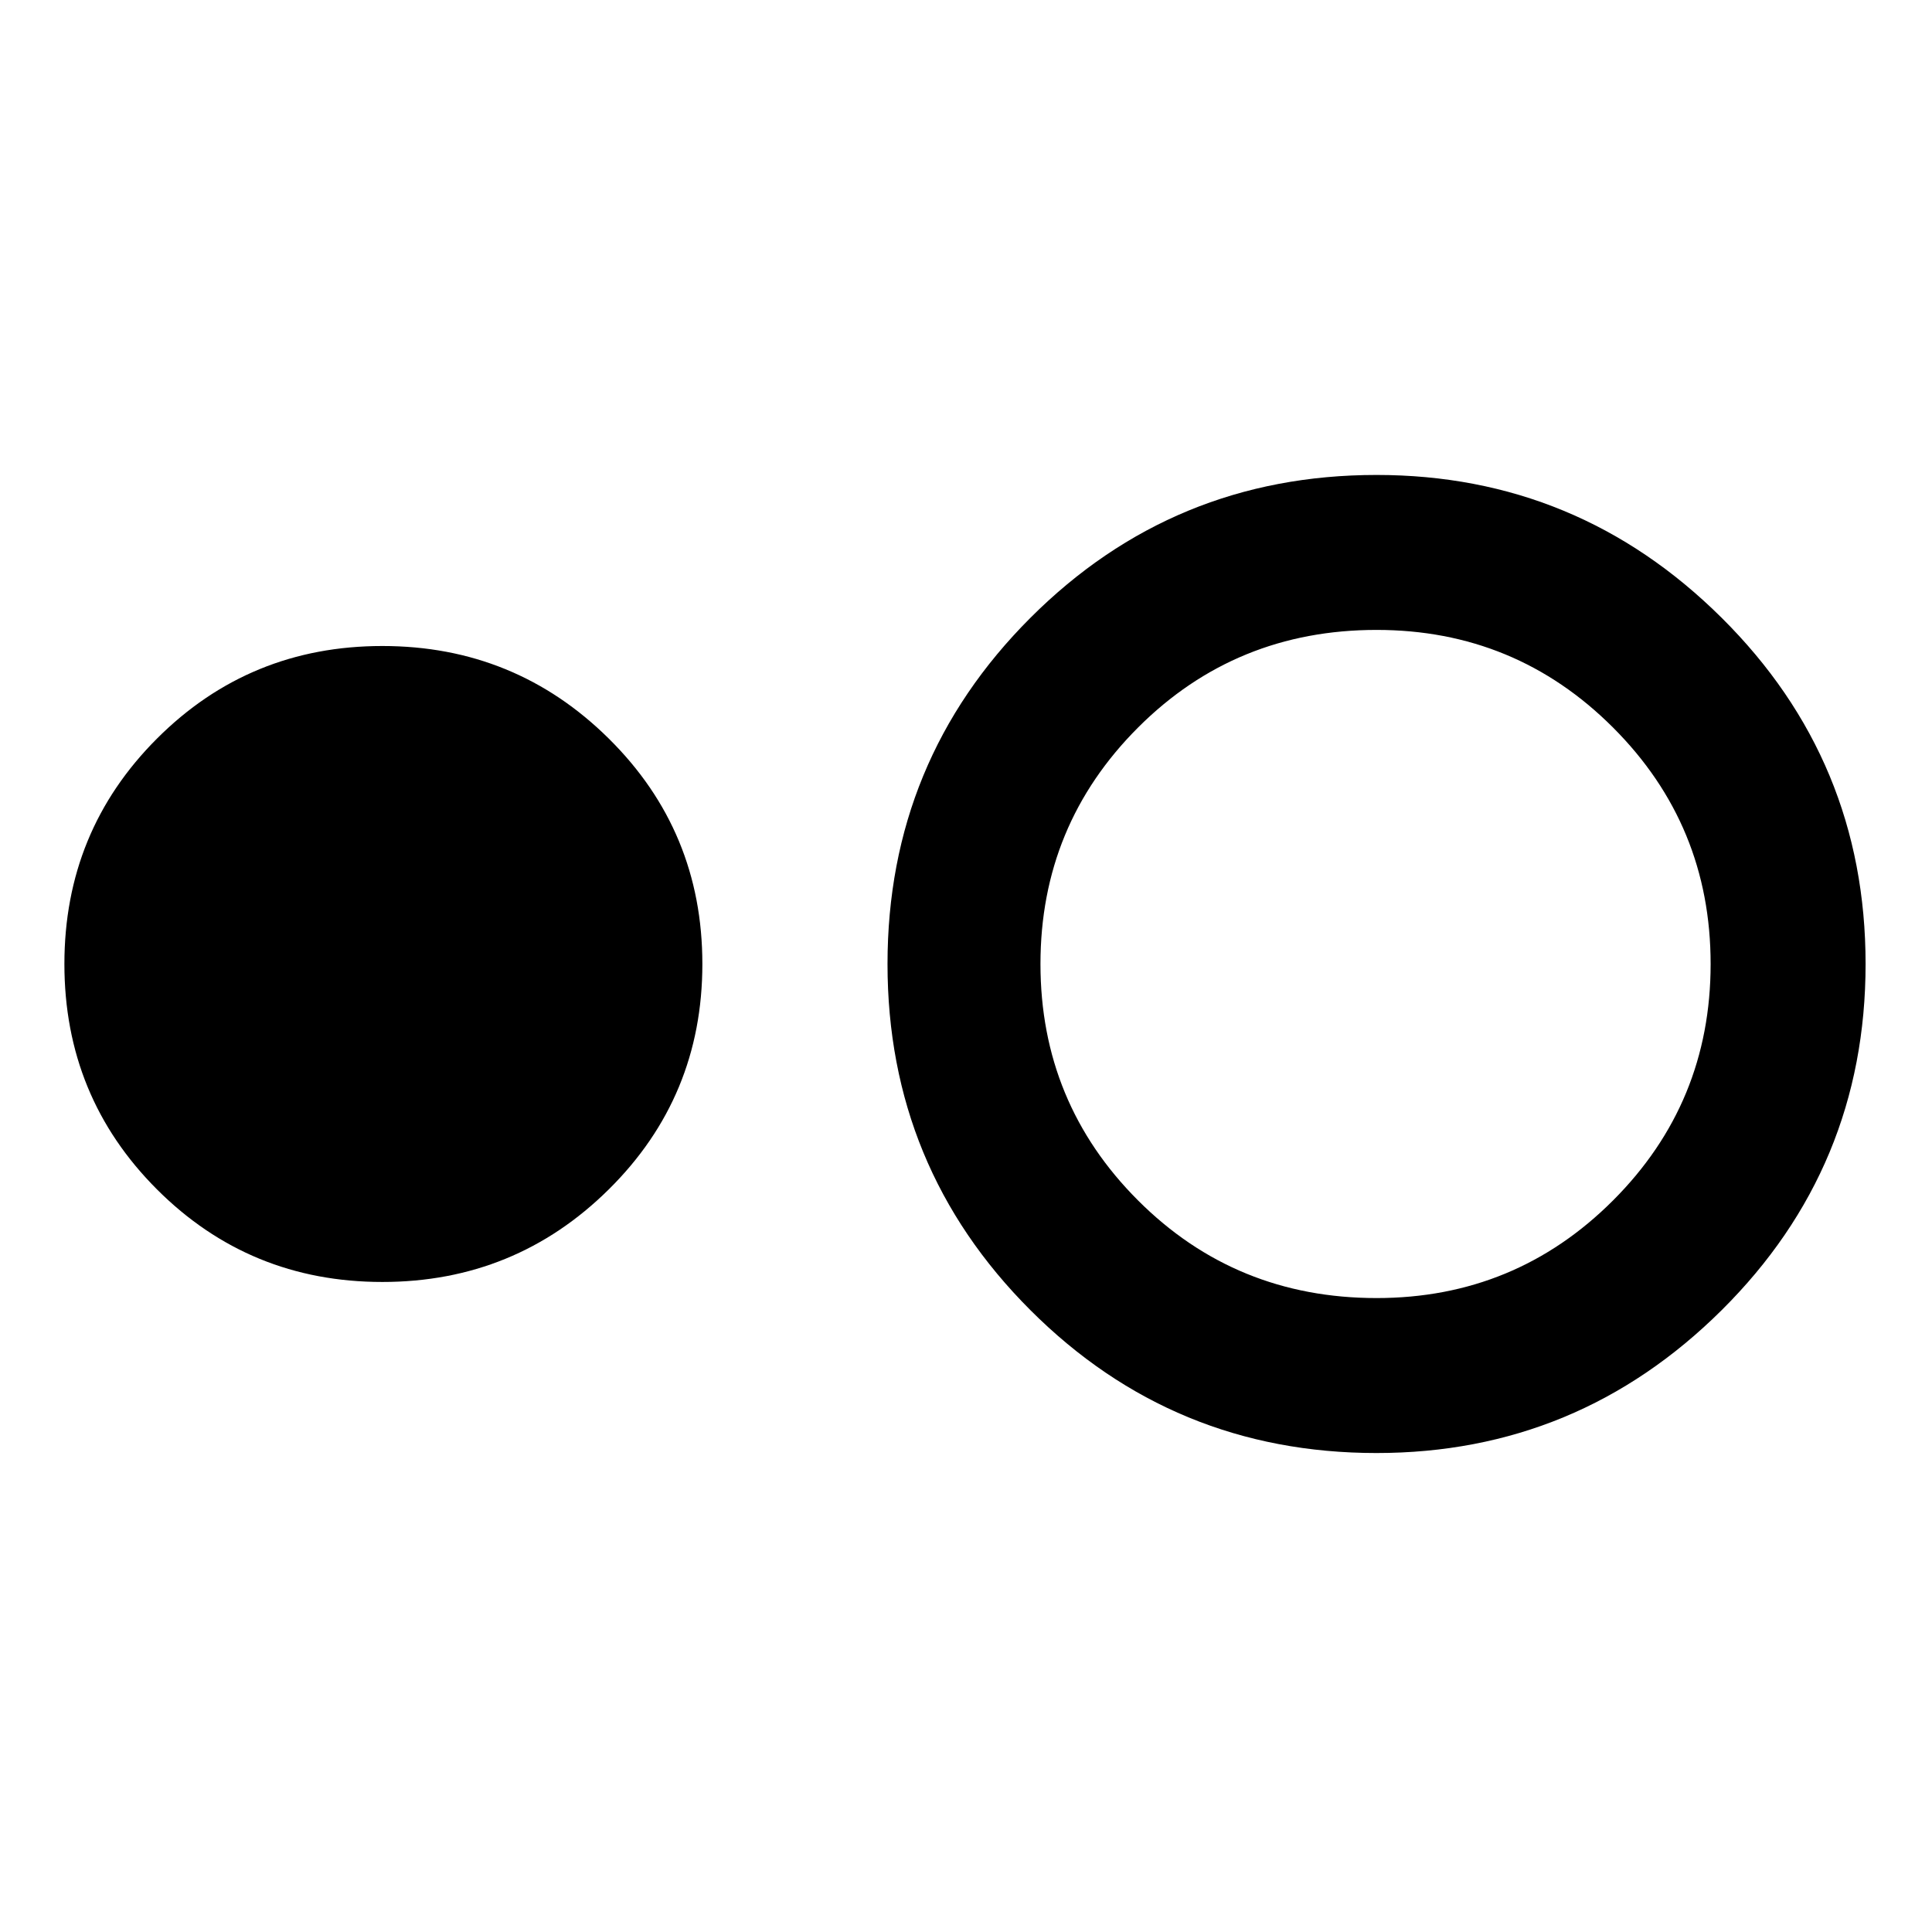 <svg xmlns="http://www.w3.org/2000/svg" height="48" width="48"><path d="M9.5 31.85q-3.3 0-5.6-2.3t-2.3-5.6q0-3.3 2.3-5.6t5.6-2.3q3.3 0 5.625 2.3t2.325 5.6q0 3.3-2.325 5.6T9.5 31.85Zm24.7 4.25q-5.05 0-8.6-3.55t-3.55-8.6q0-5.05 3.55-8.6t8.6-3.55q5 0 8.575 3.55 3.575 3.55 3.575 8.6t-3.575 8.6Q39.2 36.1 34.2 36.1Zm0-3.85q3.45 0 5.875-2.425T42.5 23.95q0-3.45-2.425-5.875T34.2 15.65q-3.5 0-5.925 2.425T25.85 23.95q0 3.45 2.425 5.875T34.2 32.25Z"/></svg>